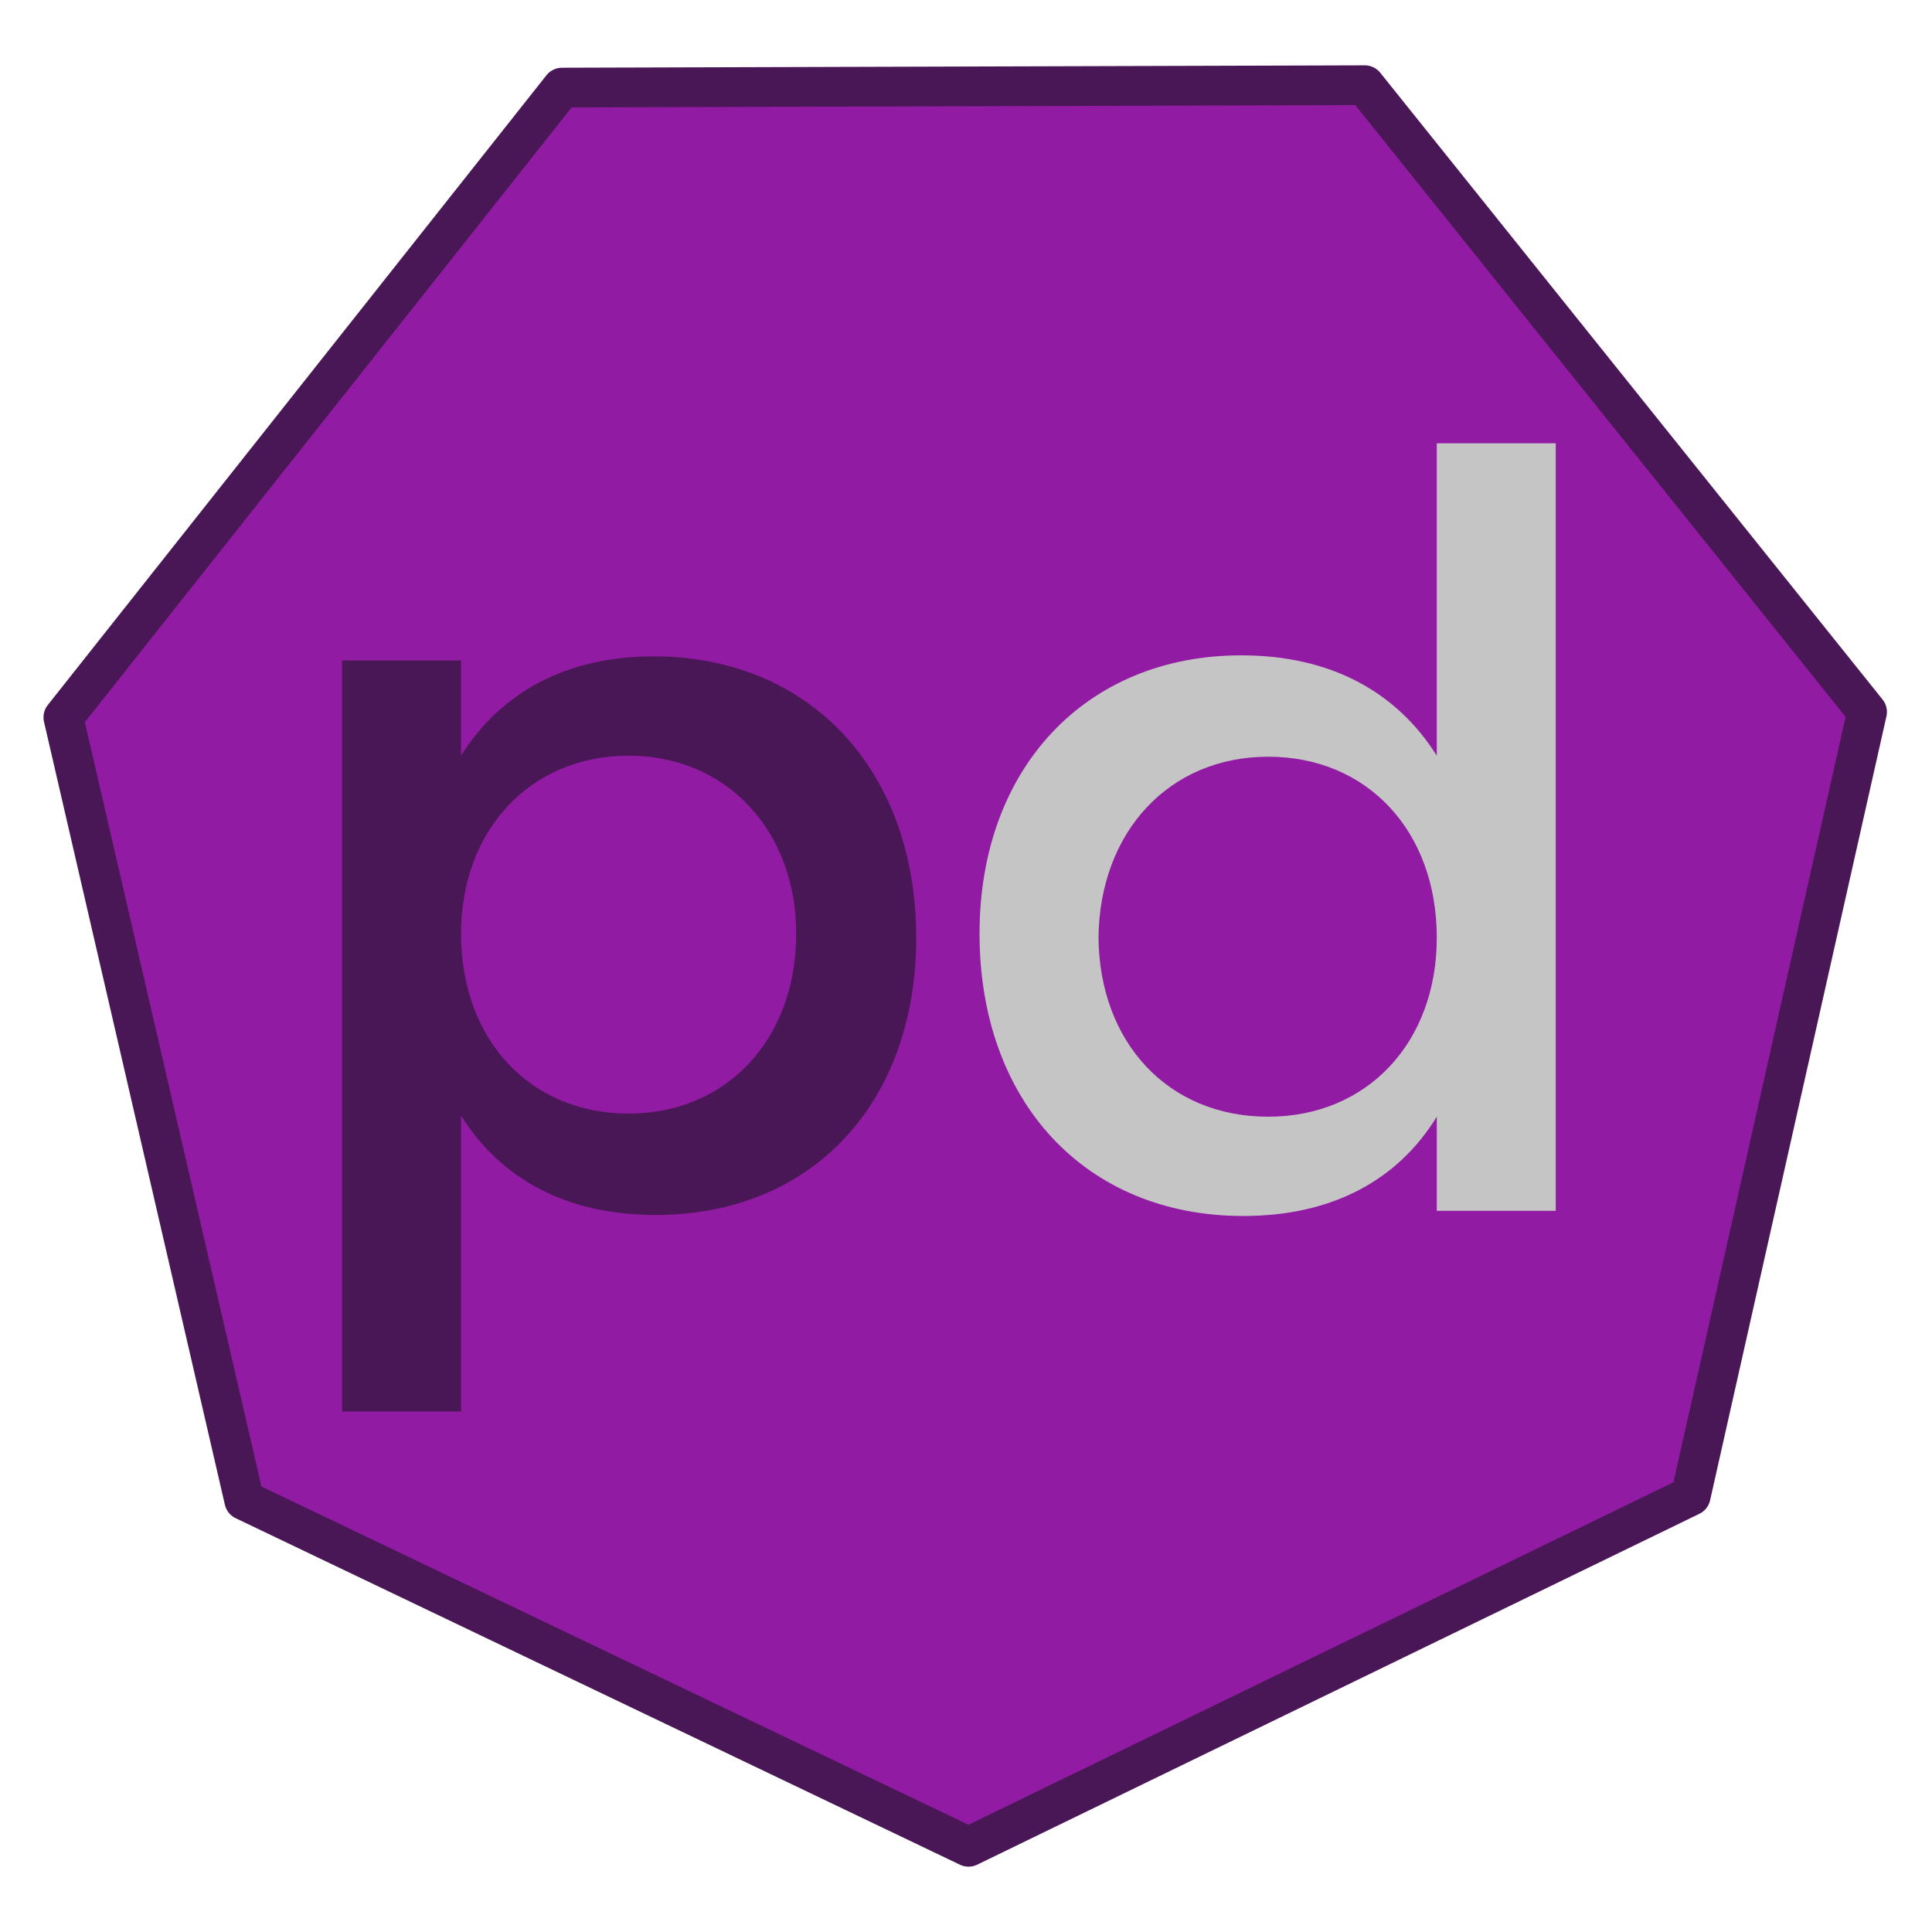<?xml version="1.0" encoding="UTF-8" standalone="no"?>
<svg
   width="1024"
   height="1024"
   viewBox="0 0 270.933 270.933"
   version="1.1"
   id="svg3"
   xml:space="preserve"
   xmlns="http://www.w3.org/2000/svg"
   xmlns:svg="http://www.w3.org/2000/svg"><defs
     id="defs3" /><g
     id="g3"
     transform="translate(0,-0.003)"><path
       d="M 191.496,11.947 78.918,12.283 8.987,100.598 34.354,210.397 135.927,258.992 237.205,209.787 261.937,99.84 Z"
       id="path4"
       style="fill:#911ba2;fill-opacity:1" /><g
       aria-label="podman"
       style="font-style:normal;font-weight:400;font-size:37.592px;line-height:22.555px;font-family:sans-serif;letter-spacing:0;word-spacing:0;fill:#892ca0;fill-opacity:1;stroke:none;stroke-width:0.265px;stroke-linecap:butt;stroke-linejoin:miter;stroke-opacity:1"
       id="g2"><path
         d="m 1249.878,-209.933 c -3.12,0 -5.526,1.278 -6.992,3.609 v -3.459 h -4.323 v 27.292 h 4.323 v -10.751 c 1.466,2.33 3.872,3.609 7.067,3.609 5.714,0 9.473,-4.098 9.473,-10.075 0,-6.09 -3.872,-10.225 -9.548,-10.225 m -0.902,16.616 c -3.572,0 -6.09,-2.67 -6.09,-6.541 0,-3.76 2.518,-6.466 6.09,-6.466 3.57,0 6.09,2.744 6.09,6.466 0,3.834 -2.52,6.54 -6.09,6.54"
         style="font-style:normal;font-variant:normal;font-weight:400;font-stretch:normal;font-family:Montserrat;-inkscape-font-specification:Montserrat;fill:#491756;fill-opacity:1;stroke-width:0.265px"
         transform="matrix(3.859,0,0,3.859,-4731.643,902.178)"
         id="path1" /><path
         d="m 1278.344,-217.677 v 11.353 c -1.466,-2.33 -3.872,-3.646 -7.105,-3.646 -5.639,0 -9.511,4.097 -9.511,10.112 0,6.09 3.834,10.262 9.586,10.262 3.195,0 5.601,-1.278 7.03,-3.608 v 3.42 h 4.323 v -27.893 z m -6.128,24.473 c -3.646,0 -6.127,-2.707 -6.165,-6.504 0.038,-3.834 2.556,-6.578 6.165,-6.578 3.609,0 6.128,2.706 6.128,6.578 0,3.797 -2.519,6.504 -6.128,6.504"
         style="font-style:normal;font-variant:normal;font-weight:400;font-stretch:normal;font-size:37.592px;line-height:22.555px;font-family:Montserrat;-inkscape-font-specification:Montserrat;letter-spacing:0;word-spacing:0;fill:#c5c5c5;fill-opacity:1;stroke:none;stroke-width:0.265px;stroke-linecap:butt;stroke-linejoin:miter;stroke-opacity:1"
         transform="matrix(3.859,0,0,3.859,-4731.643,902.178)"
         id="path2" /></g><path
       id="path3"
       style="opacity:1;fill:none;fill-opacity:1;stroke:#491756;stroke-width:1.058;stroke-linecap:round;stroke-linejoin:round;stroke-miterlimit:4;stroke-dasharray:none;stroke-opacity:1"
       d="m 972.53,-23.654 -21.39,0.064 -13.287,16.78 4.82,20.862 19.299,9.233 19.243,-9.349 4.699,-20.89 z"
       transform="matrix(5.263,0,0,5.263,-4927.037,136.44)" /></g></svg>
